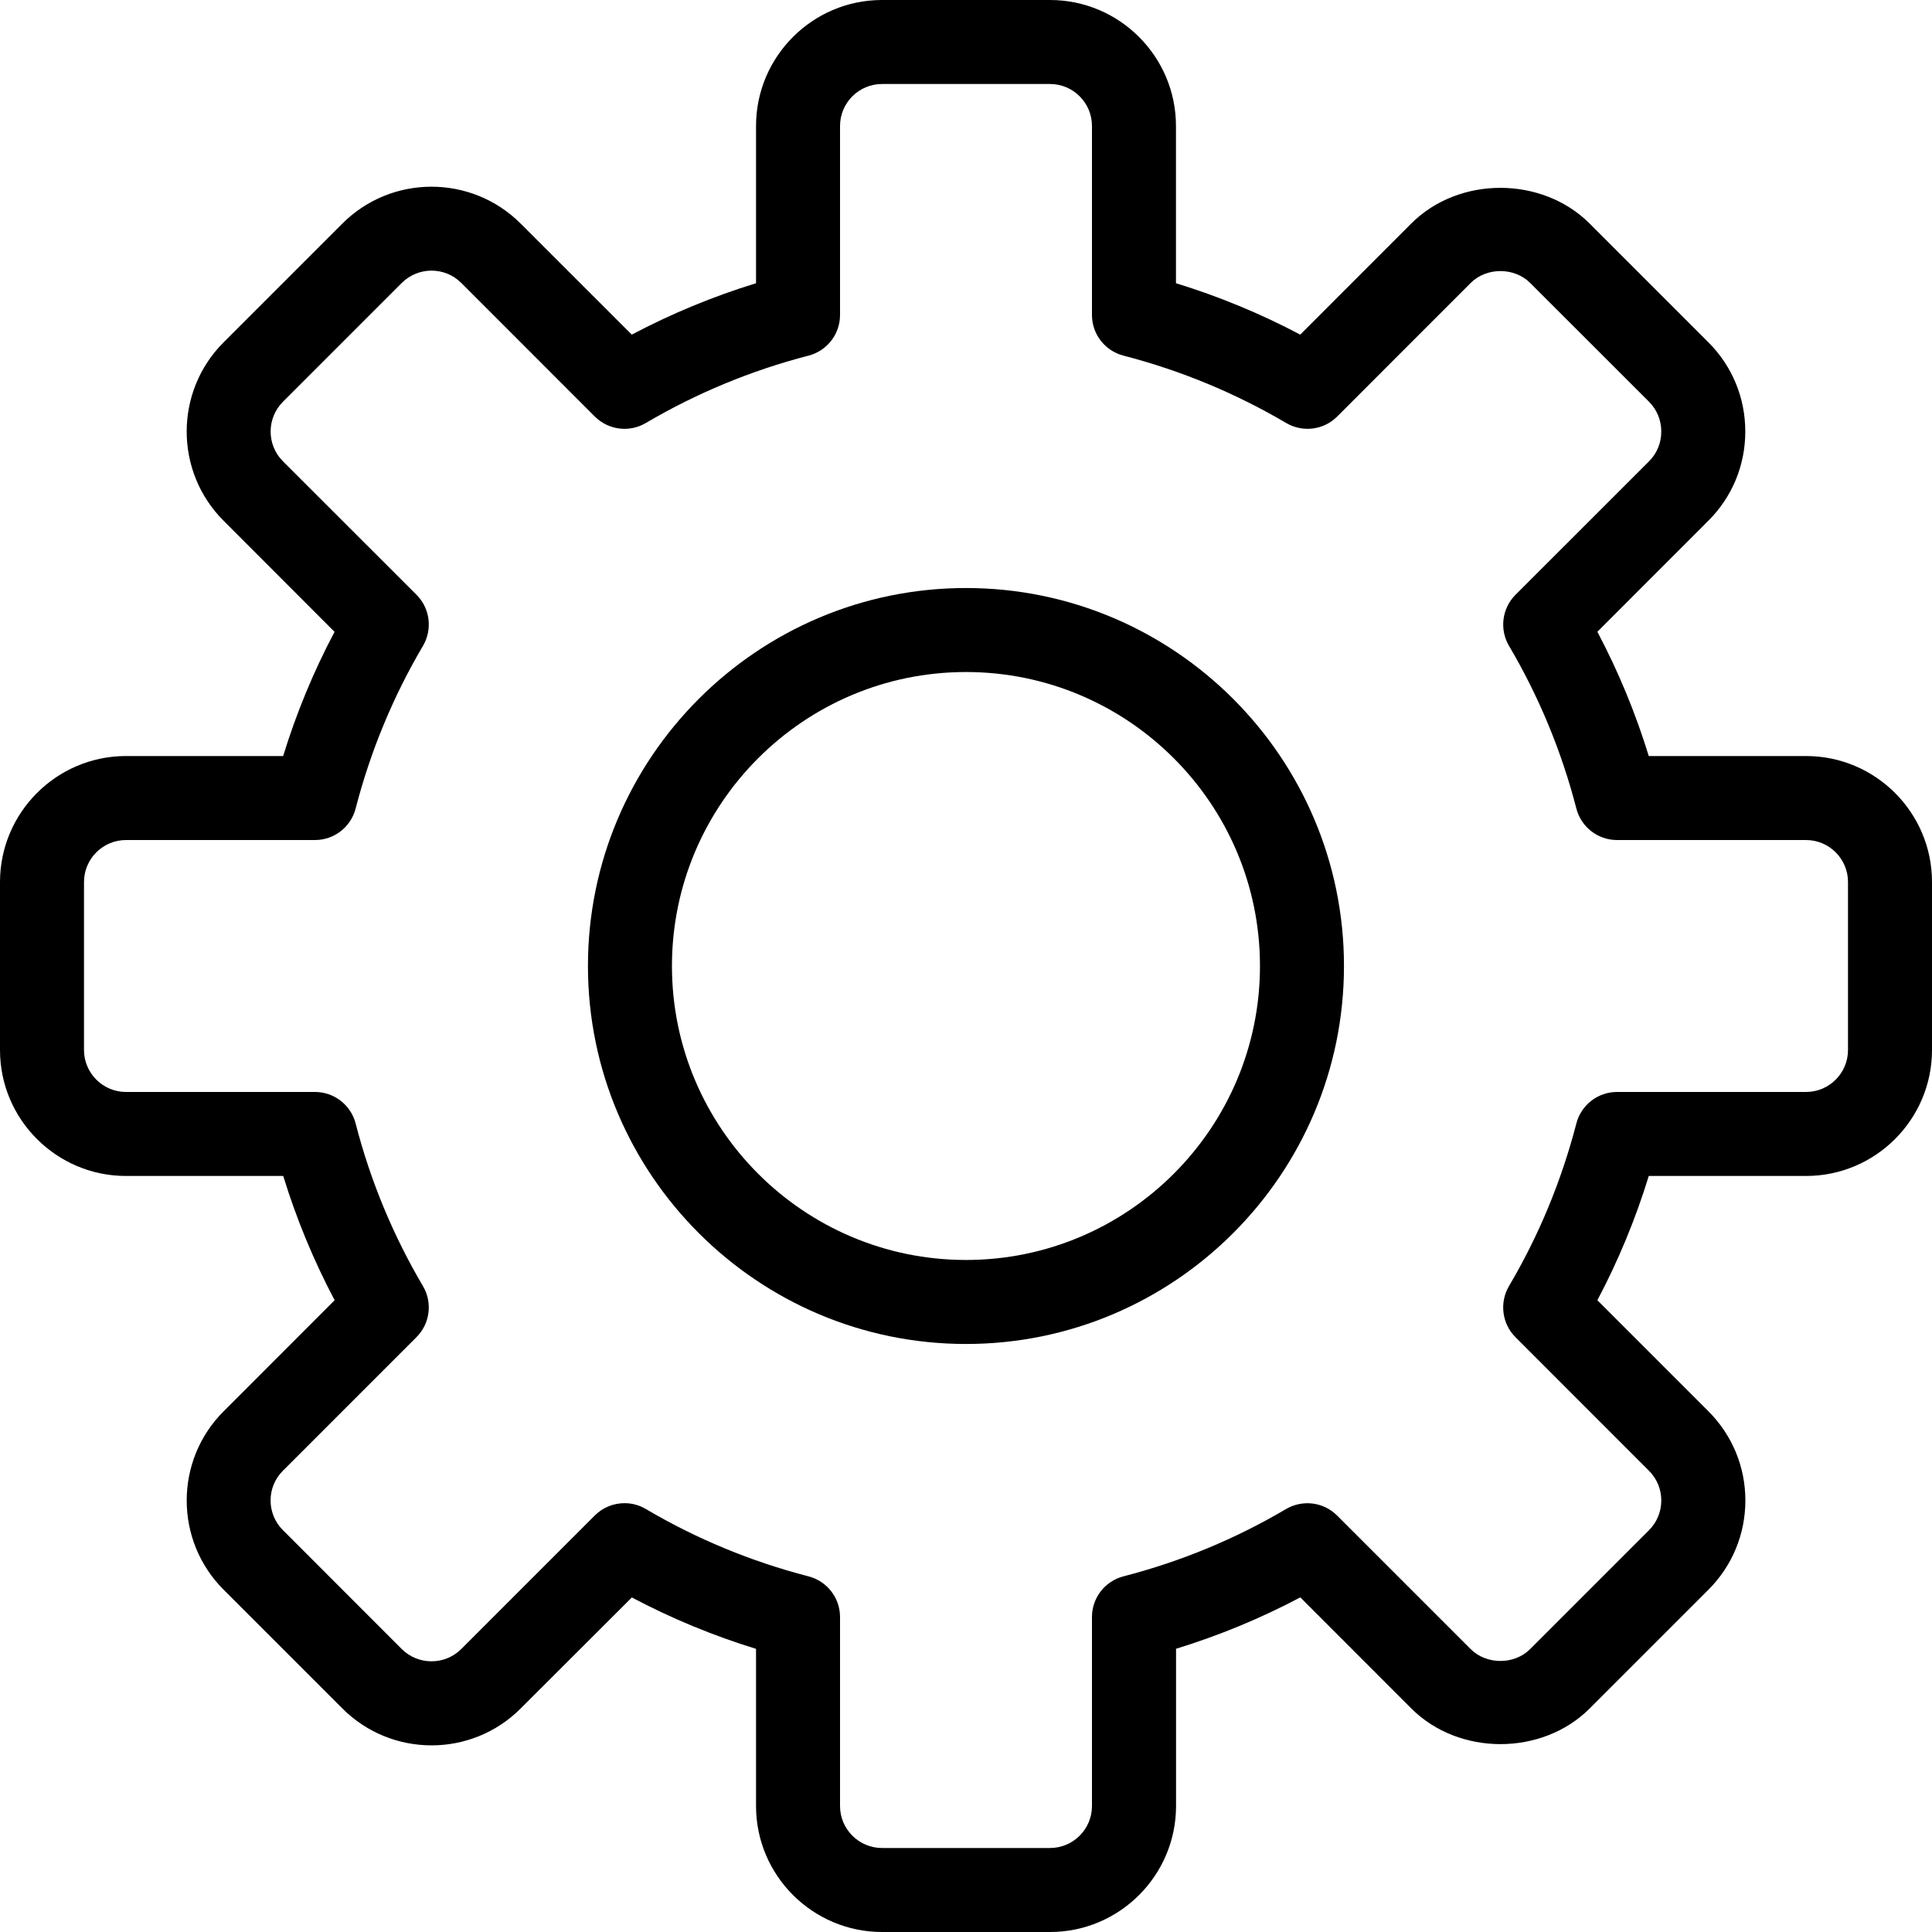 <svg width="25" height="25" viewBox="0 0 25 25" fill="none" xmlns="http://www.w3.org/2000/svg">
<path d="M23.37 9.783H21.335C21.164 9.226 20.941 8.688 20.67 8.175L22.107 6.737C22.415 6.43 22.584 6.02 22.584 5.584C22.584 5.148 22.415 4.738 22.107 4.43L20.569 2.892C19.954 2.278 18.878 2.276 18.262 2.892L16.825 4.33C16.313 4.059 15.774 3.836 15.217 3.665V1.63C15.217 0.732 14.486 0 13.587 0H11.413C10.514 0 9.783 0.732 9.783 1.63V3.665C9.226 3.836 8.688 4.059 8.175 4.33L6.737 2.893C6.101 2.257 5.066 2.257 4.43 2.893L2.892 4.431C2.257 5.067 2.257 6.102 2.892 6.737L4.329 8.176C4.058 8.688 3.835 9.226 3.664 9.783H1.63C0.732 9.783 0 10.515 0 11.414V13.588C0 14.486 0.732 15.217 1.63 15.217H3.665C3.836 15.774 4.059 16.312 4.33 16.825L2.893 18.263C2.257 18.899 2.257 19.934 2.893 20.57L4.431 22.108C5.067 22.744 6.102 22.744 6.737 22.108L8.176 20.671C8.688 20.942 9.226 21.165 9.783 21.336V23.37C9.783 24.268 10.515 25 11.414 25H13.588C14.486 25 15.218 24.268 15.218 23.37V21.335C15.775 21.164 16.314 20.941 16.826 20.67L18.263 22.108C18.879 22.723 19.955 22.722 20.57 22.108L22.108 20.57C22.415 20.262 22.585 19.852 22.585 19.416C22.585 18.98 22.415 18.571 22.108 18.263L20.67 16.825C20.941 16.313 21.164 15.774 21.335 15.217H23.37C24.268 15.217 25 14.486 25 13.587V11.413C25 10.514 24.268 9.783 23.37 9.783ZM23.913 13.587C23.913 13.886 23.67 14.13 23.37 14.13H20.924C20.676 14.13 20.46 14.298 20.398 14.538C20.205 15.28 19.913 15.988 19.526 16.642C19.401 16.856 19.435 17.128 19.61 17.303L21.338 19.032C21.44 19.134 21.497 19.27 21.497 19.416C21.497 19.562 21.44 19.699 21.338 19.801L19.8 21.339C19.596 21.544 19.235 21.544 19.03 21.339L17.302 19.611C17.127 19.435 16.855 19.402 16.641 19.527C15.988 19.913 15.28 20.206 14.537 20.398C14.298 20.46 14.13 20.676 14.13 20.924V23.37C14.13 23.669 13.887 23.913 13.587 23.913H11.413C11.114 23.913 10.87 23.669 10.87 23.37V20.924C10.87 20.676 10.702 20.46 10.462 20.398C9.72 20.206 9.012 19.913 8.358 19.527C8.272 19.476 8.177 19.451 8.082 19.451C7.941 19.451 7.802 19.505 7.697 19.61L5.968 21.339C5.756 21.55 5.411 21.55 5.199 21.339L3.661 19.8C3.448 19.588 3.448 19.243 3.661 19.031L5.389 17.303C5.565 17.127 5.599 16.855 5.473 16.642C5.087 15.988 4.793 15.28 4.602 14.538C4.54 14.298 4.324 14.13 4.076 14.13H1.63C1.331 14.13 1.087 13.886 1.087 13.587V11.413C1.087 11.114 1.331 10.87 1.63 10.87H4.076C4.324 10.87 4.54 10.702 4.602 10.462C4.794 9.72 5.087 9.012 5.473 8.358C5.599 8.144 5.565 7.872 5.39 7.697L3.661 5.969C3.449 5.757 3.449 5.412 3.661 5.199L5.199 3.661C5.412 3.449 5.757 3.449 5.969 3.661L7.697 5.39C7.873 5.565 8.144 5.6 8.358 5.473C9.012 5.088 9.72 4.794 10.462 4.602C10.702 4.54 10.87 4.324 10.87 4.076V1.63C10.87 1.331 11.114 1.087 11.413 1.087H13.587C13.887 1.087 14.13 1.331 14.13 1.63V4.076C14.13 4.324 14.298 4.54 14.538 4.602C15.28 4.794 15.989 5.088 16.642 5.473C16.856 5.599 17.128 5.566 17.303 5.39L19.031 3.661C19.236 3.456 19.596 3.457 19.8 3.661L21.339 5.199C21.441 5.302 21.497 5.439 21.497 5.584C21.497 5.73 21.441 5.867 21.339 5.969L19.61 7.697C19.435 7.873 19.401 8.145 19.527 8.358C19.913 9.012 20.206 9.72 20.398 10.462C20.46 10.702 20.676 10.87 20.924 10.87H23.37C23.67 10.87 23.913 11.114 23.913 11.413V13.587Z" fill="black"/>
<path d="M12.5 7.609C9.803 7.609 7.608 9.803 7.608 12.5C7.608 15.197 9.803 17.391 12.5 17.391C15.197 17.391 17.391 15.197 17.391 12.5C17.391 9.803 15.197 7.609 12.5 7.609ZM12.5 16.304C10.402 16.304 8.695 14.598 8.695 12.5C8.695 10.402 10.402 8.696 12.5 8.696C14.597 8.696 16.304 10.402 16.304 12.5C16.304 14.598 14.597 16.304 12.5 16.304Z" fill="black"/>
</svg>
